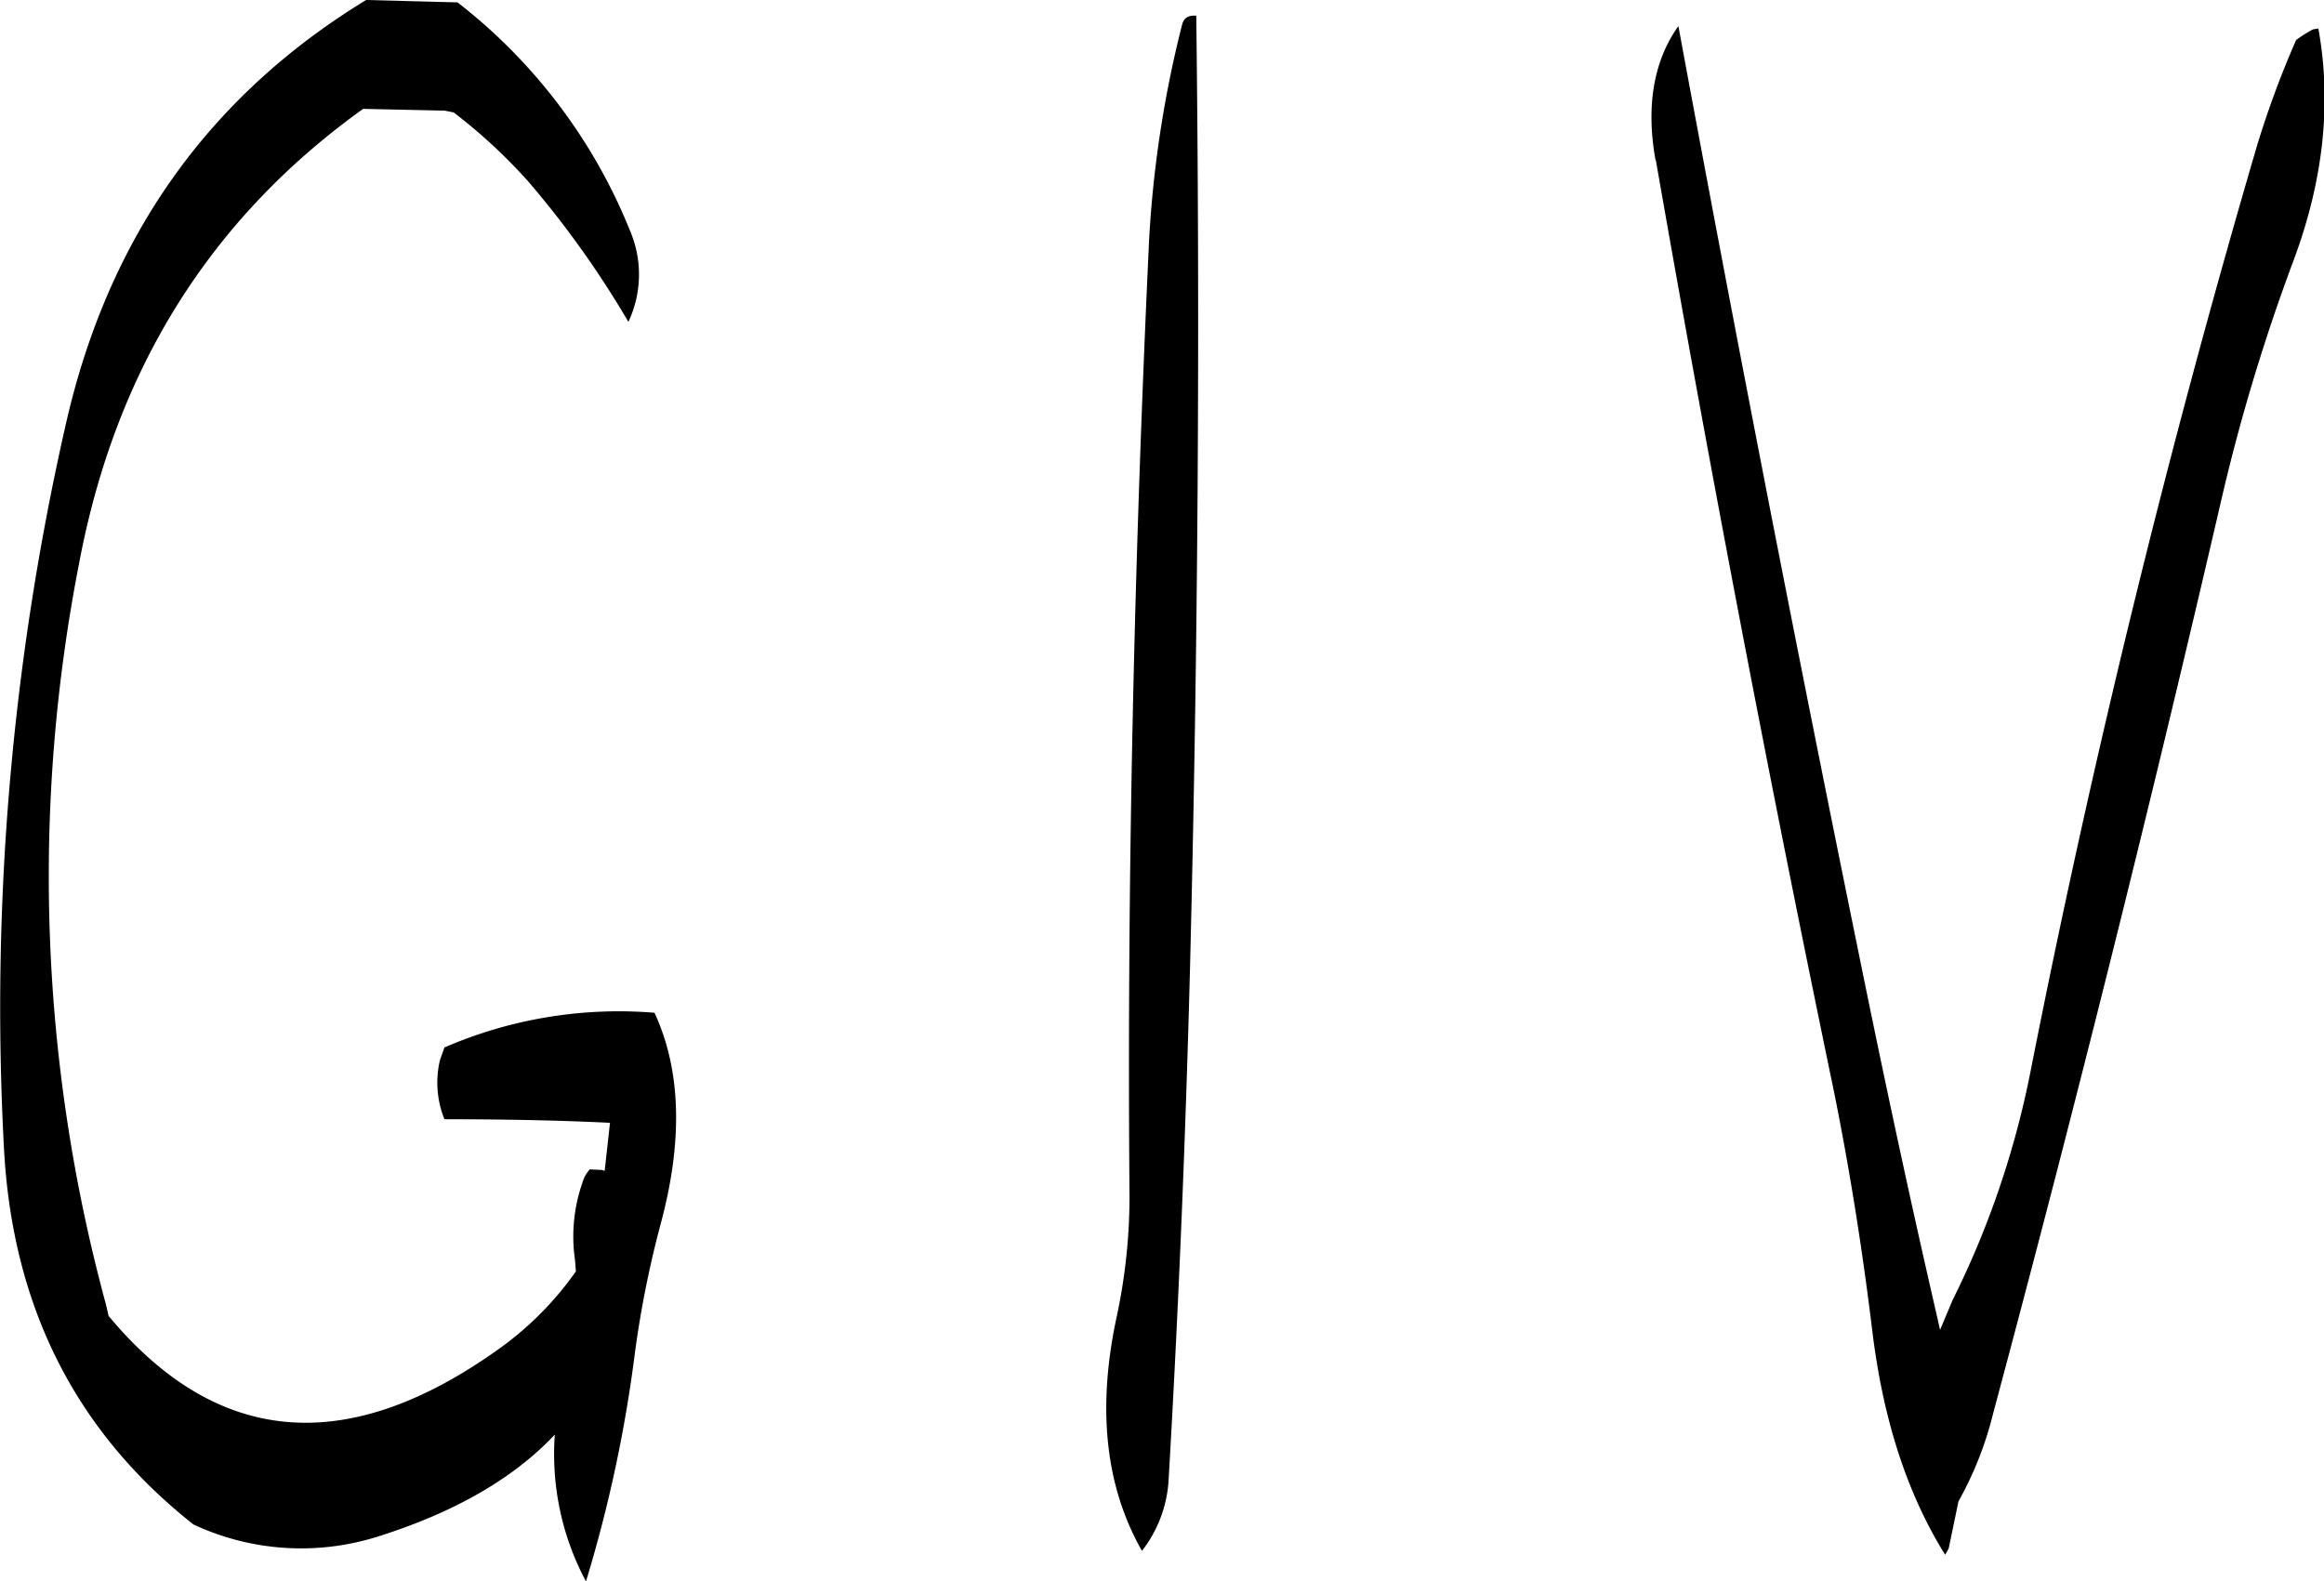 <svg id="Layer_1" data-name="Layer 1" xmlns="http://www.w3.org/2000/svg" viewBox="0 0 313.32 213.24"><defs><style>.cls-1{fill-rule:evenodd;}</style></defs><path class="cls-1" d="M303.84,195.48a151.24,151.24,0,0,0-4.44,29c-2,42.72-3,85.8-2.64,129.12a77.14,77.14,0,0,1-1.68,15.84c-2.76,12.6-1.56,23.16,3.36,31.8a17.18,17.18,0,0,0,3.6-9.72c1.32-22.8,2.28-45.84,2.88-69q1.62-64.8.84-128.28C304.68,194.16,304.08,194.52,303.84,195.48Zm-110-3.36q-31.86,19.44-40.44,57a354.1,354.1,0,0,0-8.4,97.56c1.08,21.48,9.6,38.4,25.56,51a34.31,34.31,0,0,0,25.08,1.56c10.2-3.24,18.12-7.8,23.64-13.68a36.44,36.44,0,0,0,4.2,19.8,185.19,185.19,0,0,0,6.6-30.84,139.51,139.51,0,0,1,3.48-17.4c3-11.16,2.76-20.64-.84-28.44a59.13,59.13,0,0,0-28.32,4.68l-.6,1.68a13.18,13.18,0,0,0,.6,8c7.44,0,14.88.12,22.32.48L226,350l-.36-.12L224,349.8a4.41,4.41,0,0,0-1,1.8A22,22,0,0,0,222,362l.12,1.56a43.82,43.82,0,0,1-10.2,10.32q-30.78,22.14-52.8-4.32l-.36-1.56A220.05,220.05,0,0,1,155.16,268q7.38-39.06,38.28-61.2l11,.24,1.2.24a72.72,72.72,0,0,1,10,9.24,130,130,0,0,1,13.56,19,15,15,0,0,0,.24-12.24,73.8,73.8,0,0,0-23.28-30.84Zm173.88,21.6q11,63,24,125.52c2.16,10.68,3.84,21.36,5.16,32.16,1.44,12,4.68,22.08,9.84,30.36l.48-.84,1.32-6.36a47.17,47.17,0,0,0,4.68-11.88q16.56-61.74,31-124.2a259.41,259.41,0,0,1,9.48-31.2c4.08-10.92,5.16-21.36,3.36-31.32l-.72.12a17.41,17.41,0,0,0-2.28,1.44,128,128,0,0,0-5.28,14.28q-18,61.38-30.48,124.56a121.86,121.86,0,0,1-10.56,31.08l-1.68,4-1.56-6.84c-3.36-14.76-6.48-29.52-9.48-44.28q-12.78-62.64-24.24-124.68C367.44,200.28,366.36,206.4,367.68,213.72Z" transform="translate(-144.48 -192.12)"/></svg>